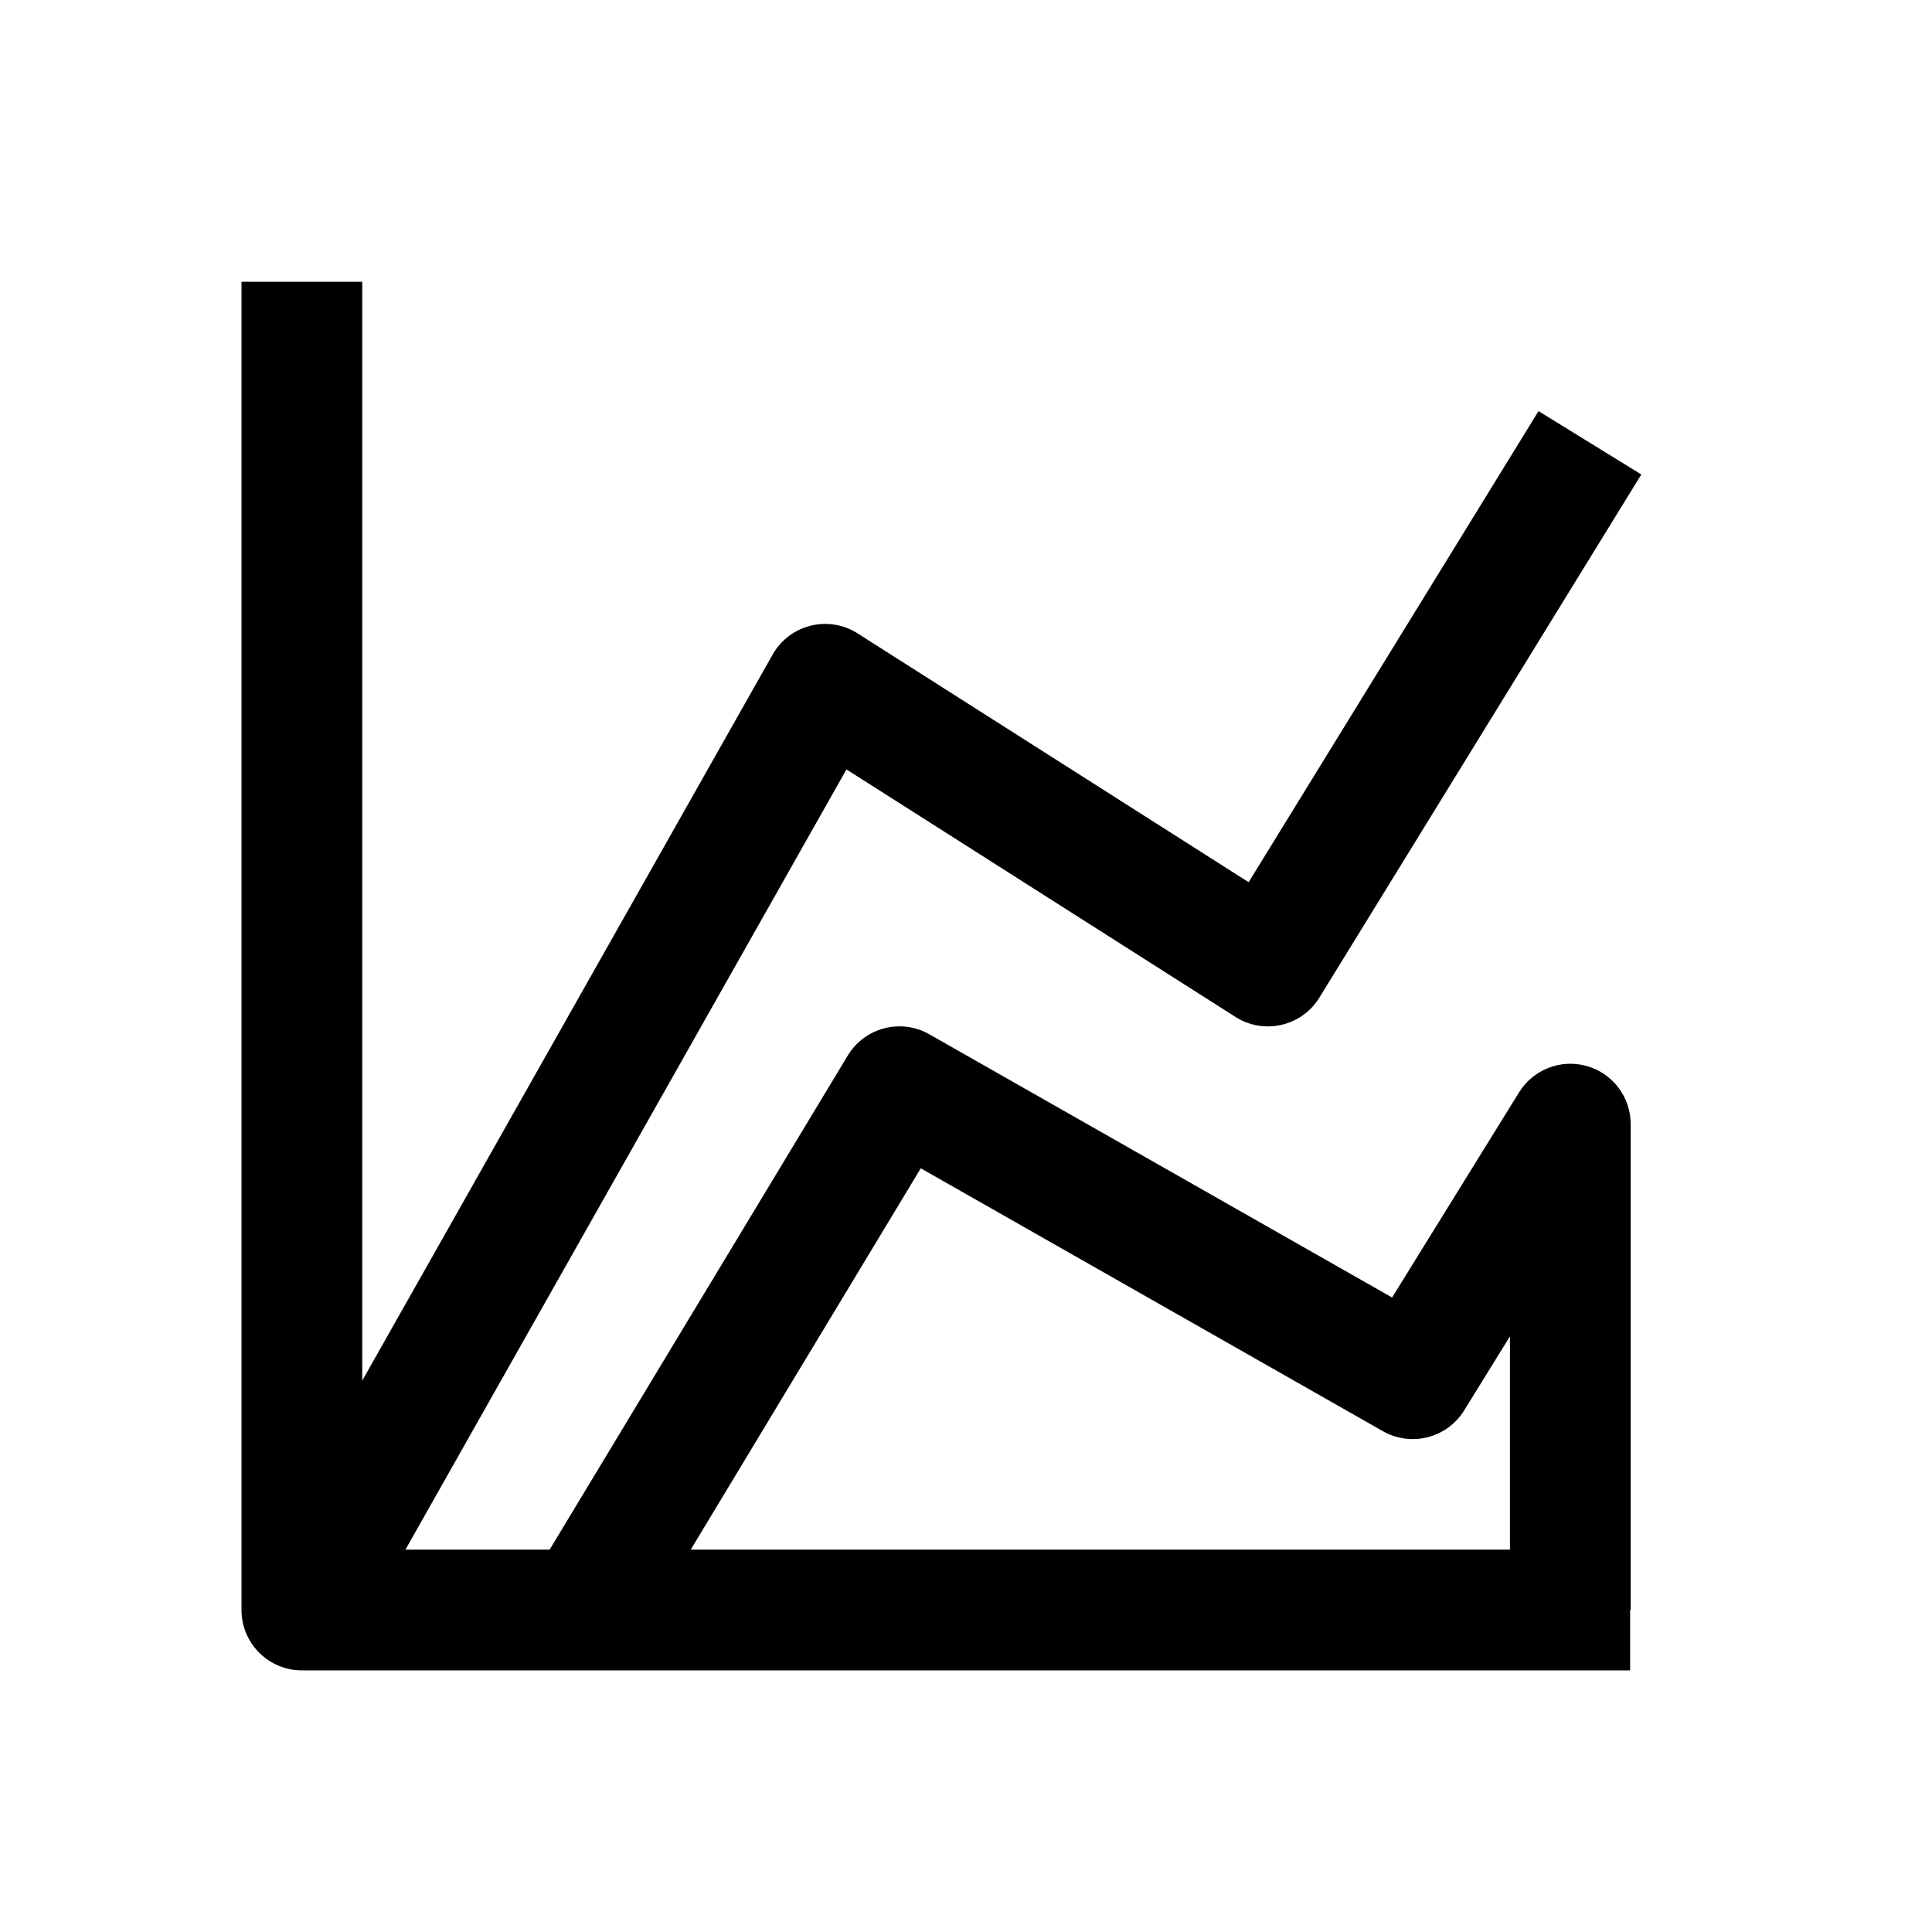 <svg width="24" height="24" viewBox="0 0 24 24" fill="currentColor" xmlns="http://www.w3.org/2000/svg">
<path fill-rule="evenodd" clip-rule="evenodd" d="M3 20V3.5H4.5V19.25H20.25V20.75H3.75C3.336 20.75 3 20.414 3 20Z" fill="currentColor"/>
<path fill-rule="evenodd" clip-rule="evenodd" d="M20.389 5.894L16.389 12.394C16.284 12.565 16.114 12.686 15.919 12.731C15.723 12.776 15.517 12.741 15.348 12.633L10.515 9.558L4.404 20.369L3.098 19.631L9.598 8.131C9.699 7.952 9.869 7.823 10.069 7.773C10.268 7.723 10.48 7.757 10.653 7.868L15.511 10.959L19.112 5.107L20.389 5.894Z" fill="currentColor"/>
<path fill-rule="evenodd" clip-rule="evenodd" d="M10.531 13.113C10.741 12.764 11.191 12.647 11.544 12.848L17.293 16.118L18.87 13.57C19.046 13.285 19.39 13.151 19.713 13.243C20.035 13.335 20.257 13.629 20.257 13.964V20H18.757V16.601L18.188 17.521C17.976 17.864 17.53 17.978 17.179 17.779L11.438 14.513L7.894 20.388L6.609 19.613L10.531 13.113Z" fill="currentColor"/>
</svg>
